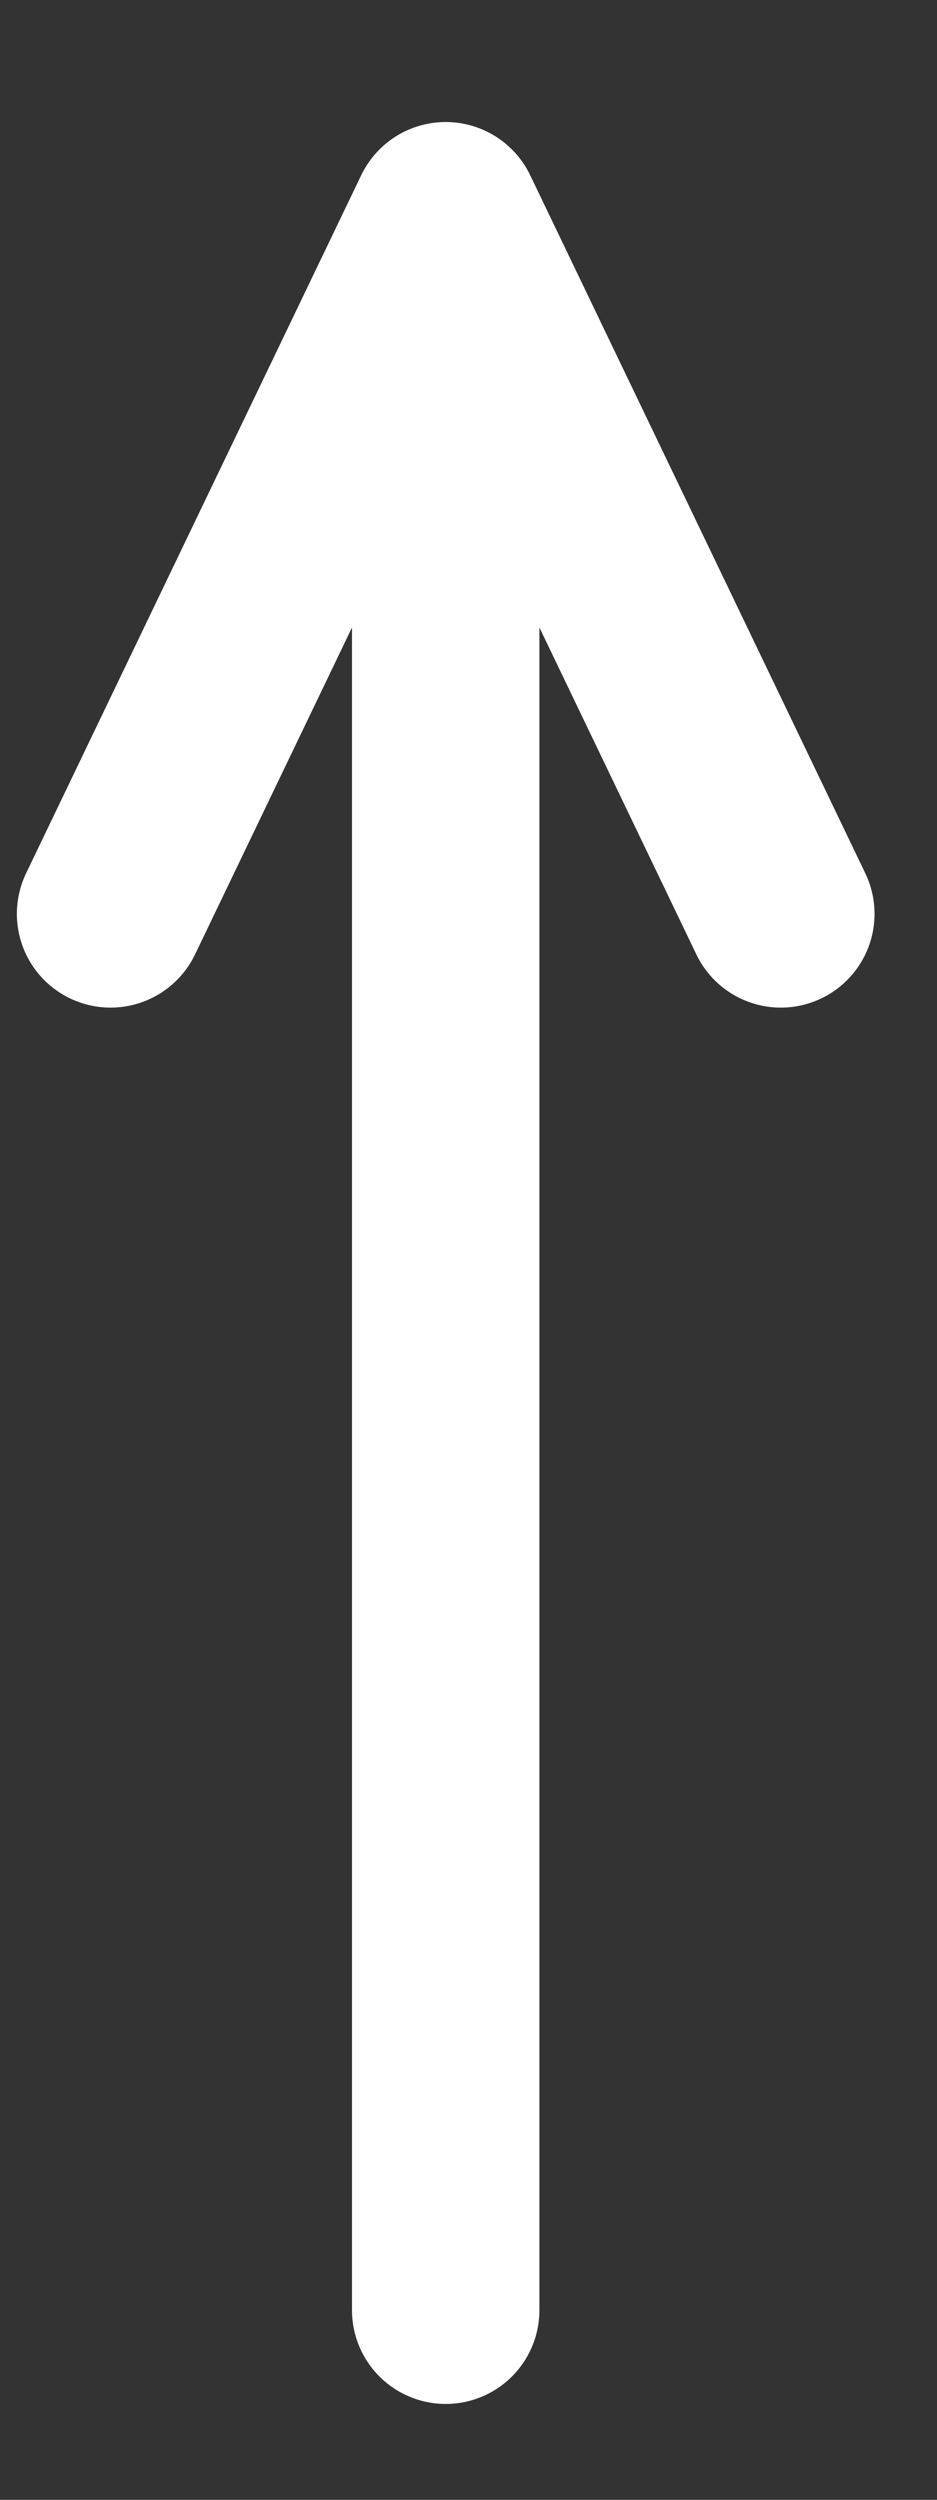 <svg width="6" height="16" viewBox="0 0 6 16" fill="none" xmlns="http://www.w3.org/2000/svg">
<rect x="0" y="0" width="6" height="16" fill="#333333" stroke="none"/>
<path d="M0.708 5.849L2.854 1.381M2.854 1.381L5 5.849M2.854 1.381L2.854 14.786" stroke="white" stroke-width="1.2" stroke-linecap="round" stroke-linejoin="round"/>
</svg>
